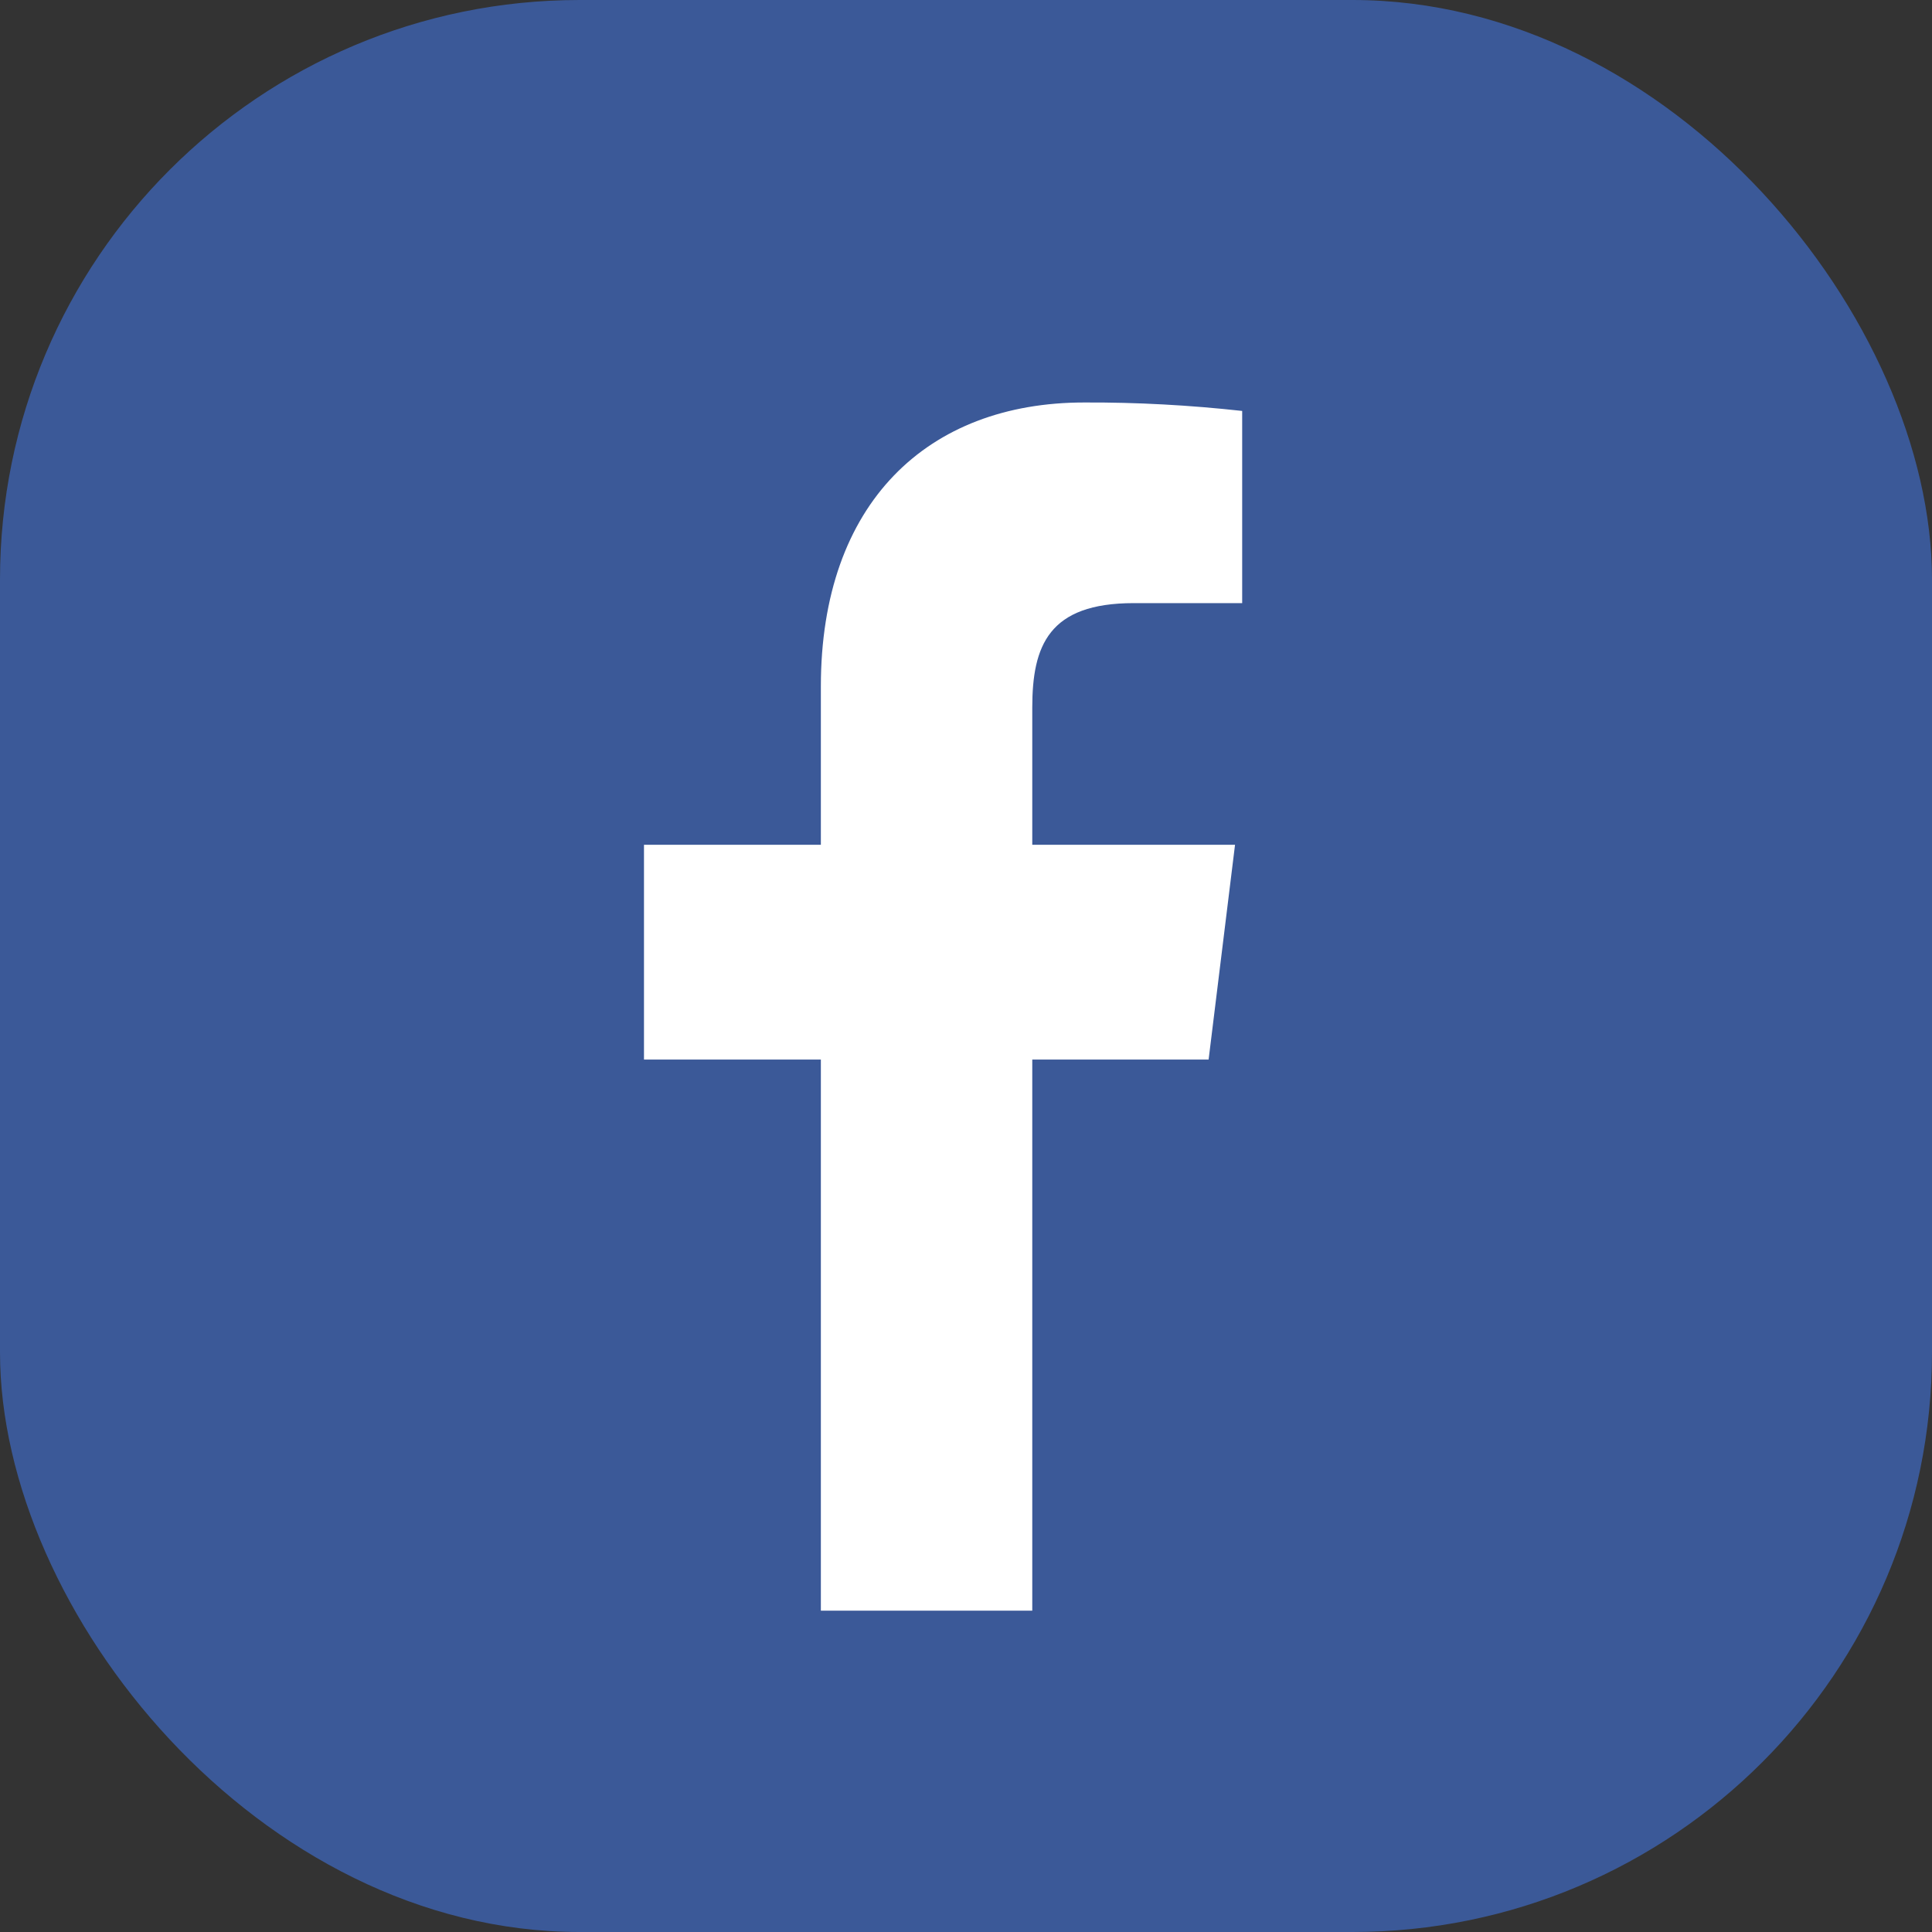 <svg xmlns="http://www.w3.org/2000/svg" width="40" height="40" viewBox="0 0 40 40">
    <rect x="0" y="0" width="40" height="40" fill="#333333" stroke="none"/>
    <g fill="none">
        <rect width="40" height="40" fill="#3B5998" rx="12"/>
        <path fill="#FFF" d="M21.372 33.347v-11.41h3.651l.547-4.447h-4.198v-2.838c0-1.287.341-2.165 2.101-2.165h2.245V8.508c-1.086-.12-2.178-.18-3.271-.175-3.237 0-5.452 2.074-5.452 5.879v3.278h-3.662v4.447h3.662v11.41h4.377z"/>
    </g>
</svg>
